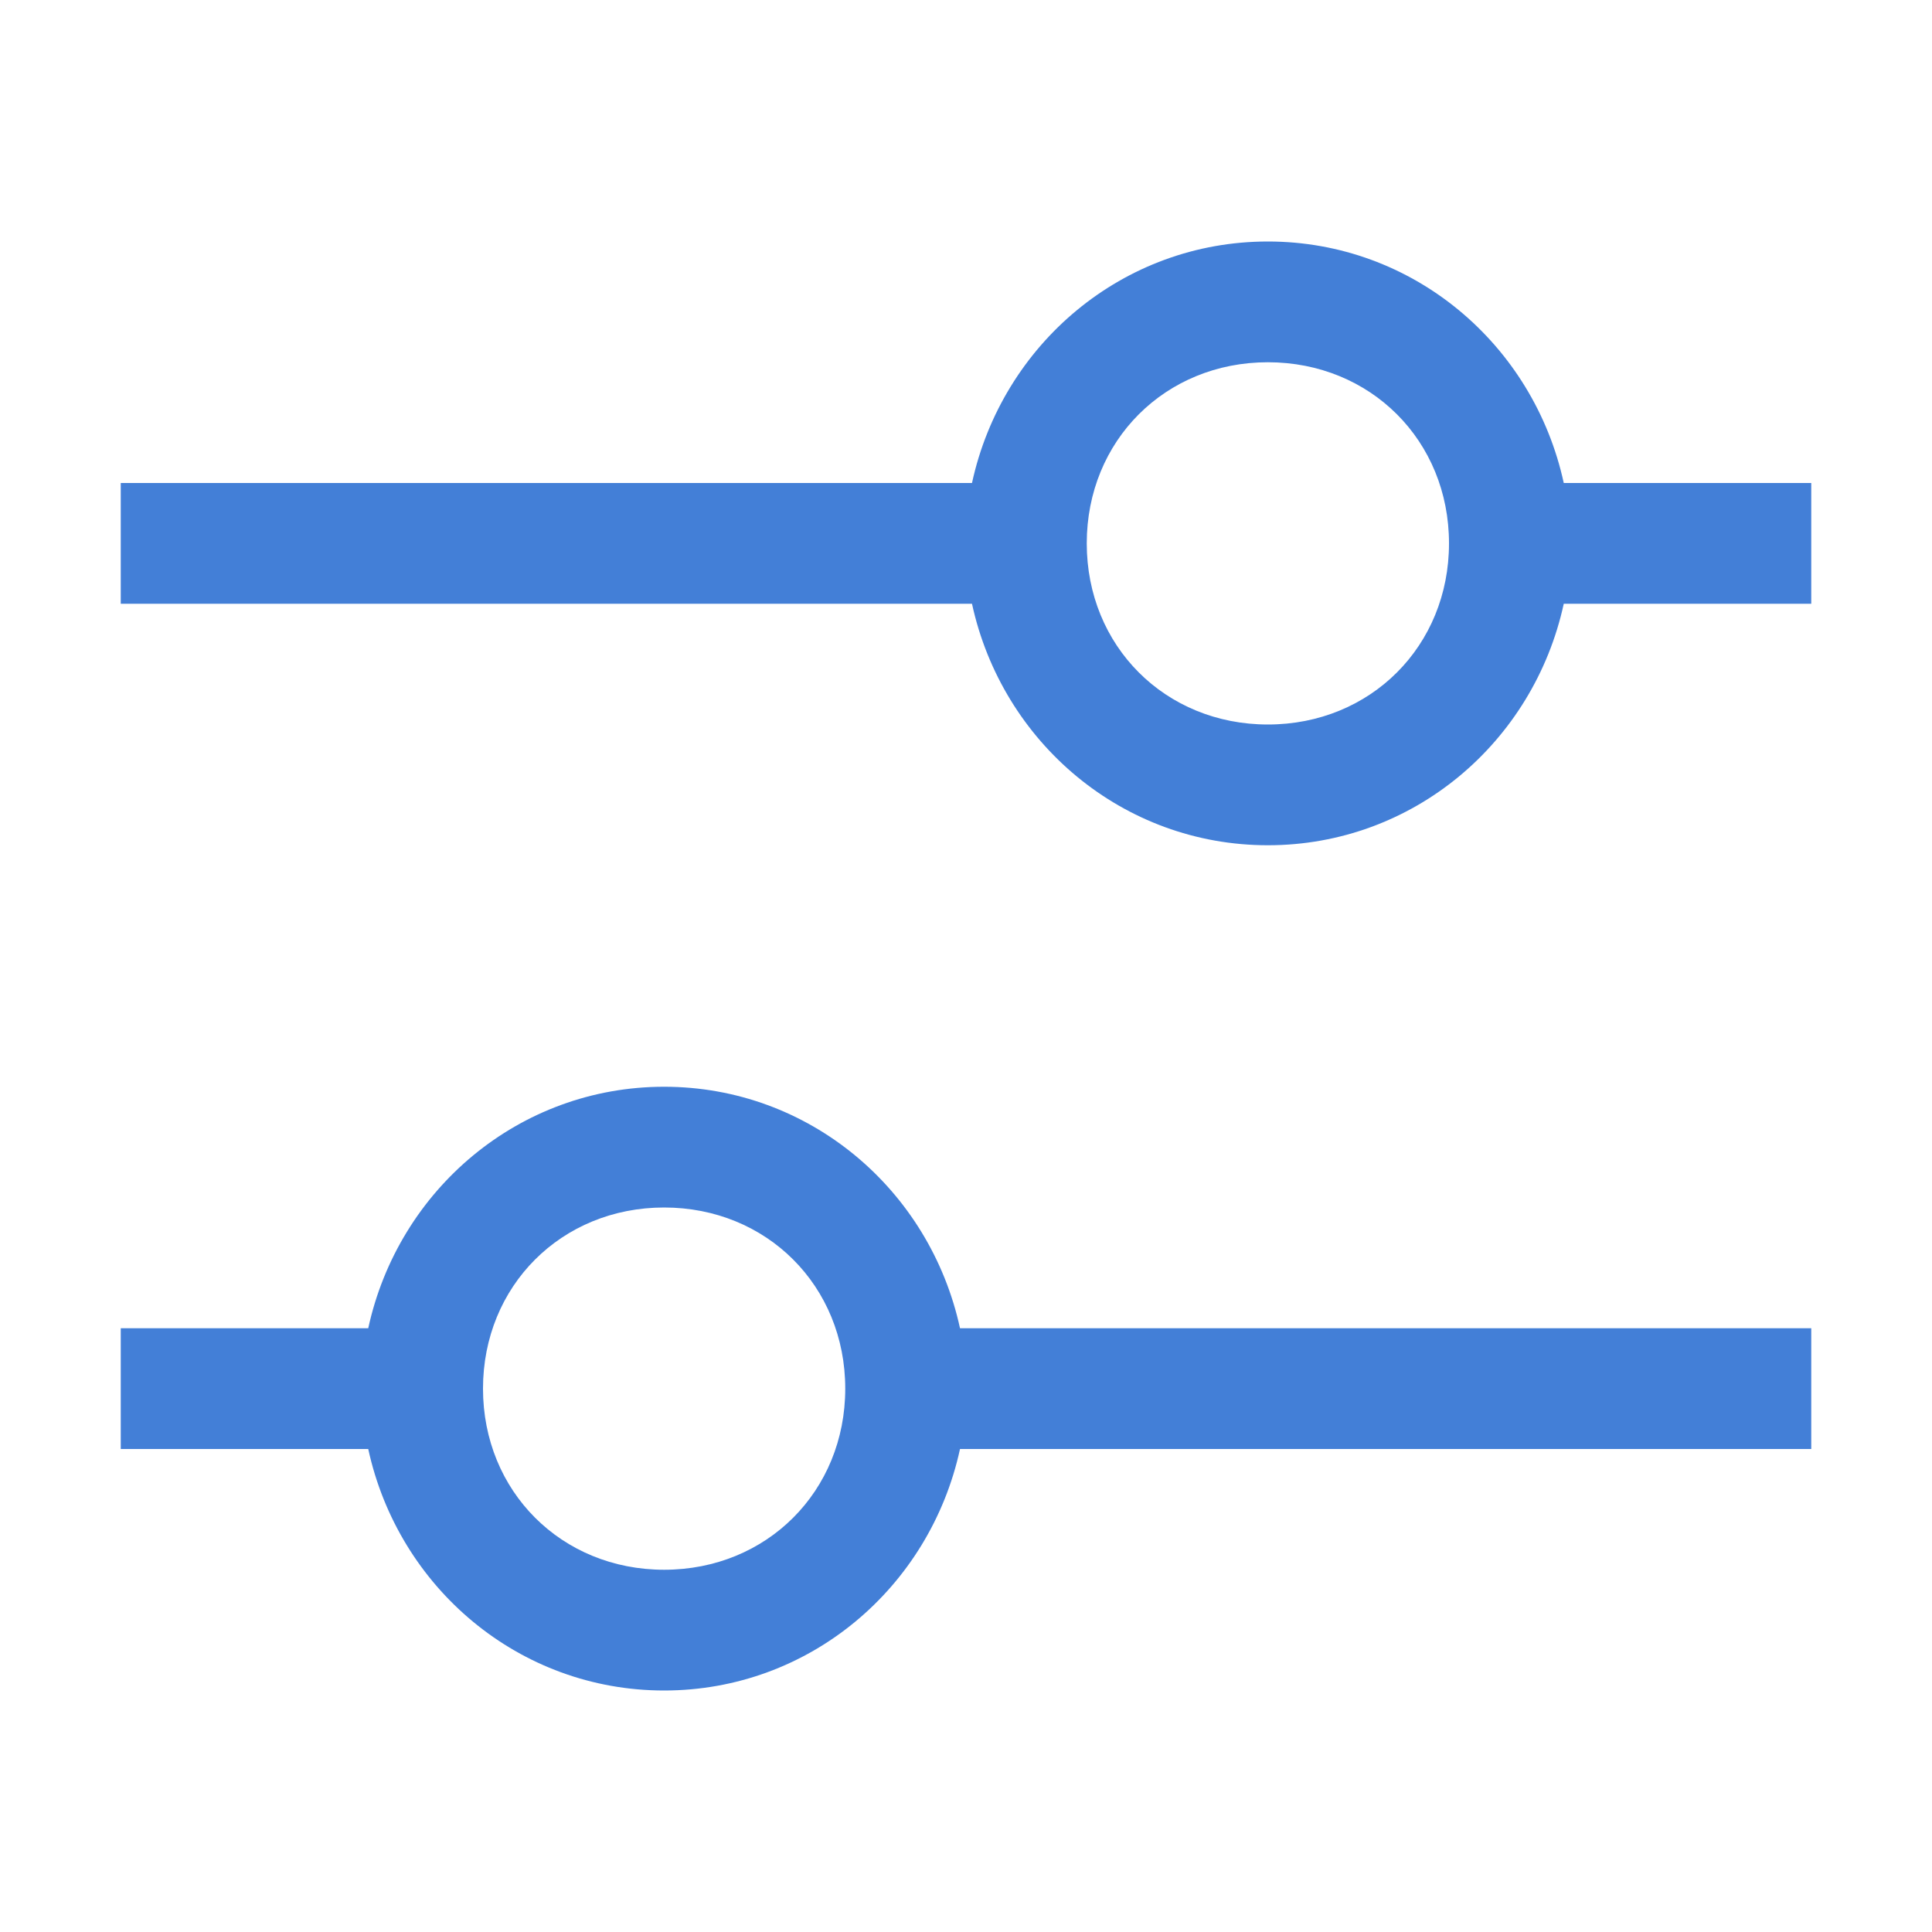 <svg width="20" height="20" viewBox="0 0 20 20" fill="none" xmlns="http://www.w3.org/2000/svg">
<path d="M18.75 5H16.188C15.875 3.562 14.625 2.5 13.125 2.5C11.625 2.5 10.375 3.562 10.062 5H1.25V6.25H10.062C10.375 7.688 11.625 8.75 13.125 8.75C14.625 8.75 15.875 7.688 16.188 6.25H18.75V5ZM13.125 7.5C12.062 7.5 11.25 6.688 11.25 5.625C11.25 4.562 12.062 3.75 13.125 3.75C14.188 3.75 15 4.562 15 5.625C15 6.688 14.188 7.5 13.125 7.5Z" fill="#437FD7"/>
<path d="M1.25 15H3.812C4.125 16.438 5.375 17.5 6.875 17.5C8.375 17.5 9.625 16.438 9.938 15H18.75V13.75H9.938C9.625 12.312 8.375 11.25 6.875 11.25C5.375 11.25 4.125 12.312 3.812 13.75H1.25V15ZM6.875 12.5C7.938 12.5 8.75 13.312 8.75 14.375C8.75 15.438 7.938 16.25 6.875 16.25C5.812 16.25 5 15.438 5 14.375C5 13.312 5.812 12.5 6.875 12.5Z" fill="#437FD7"/>
</svg>
